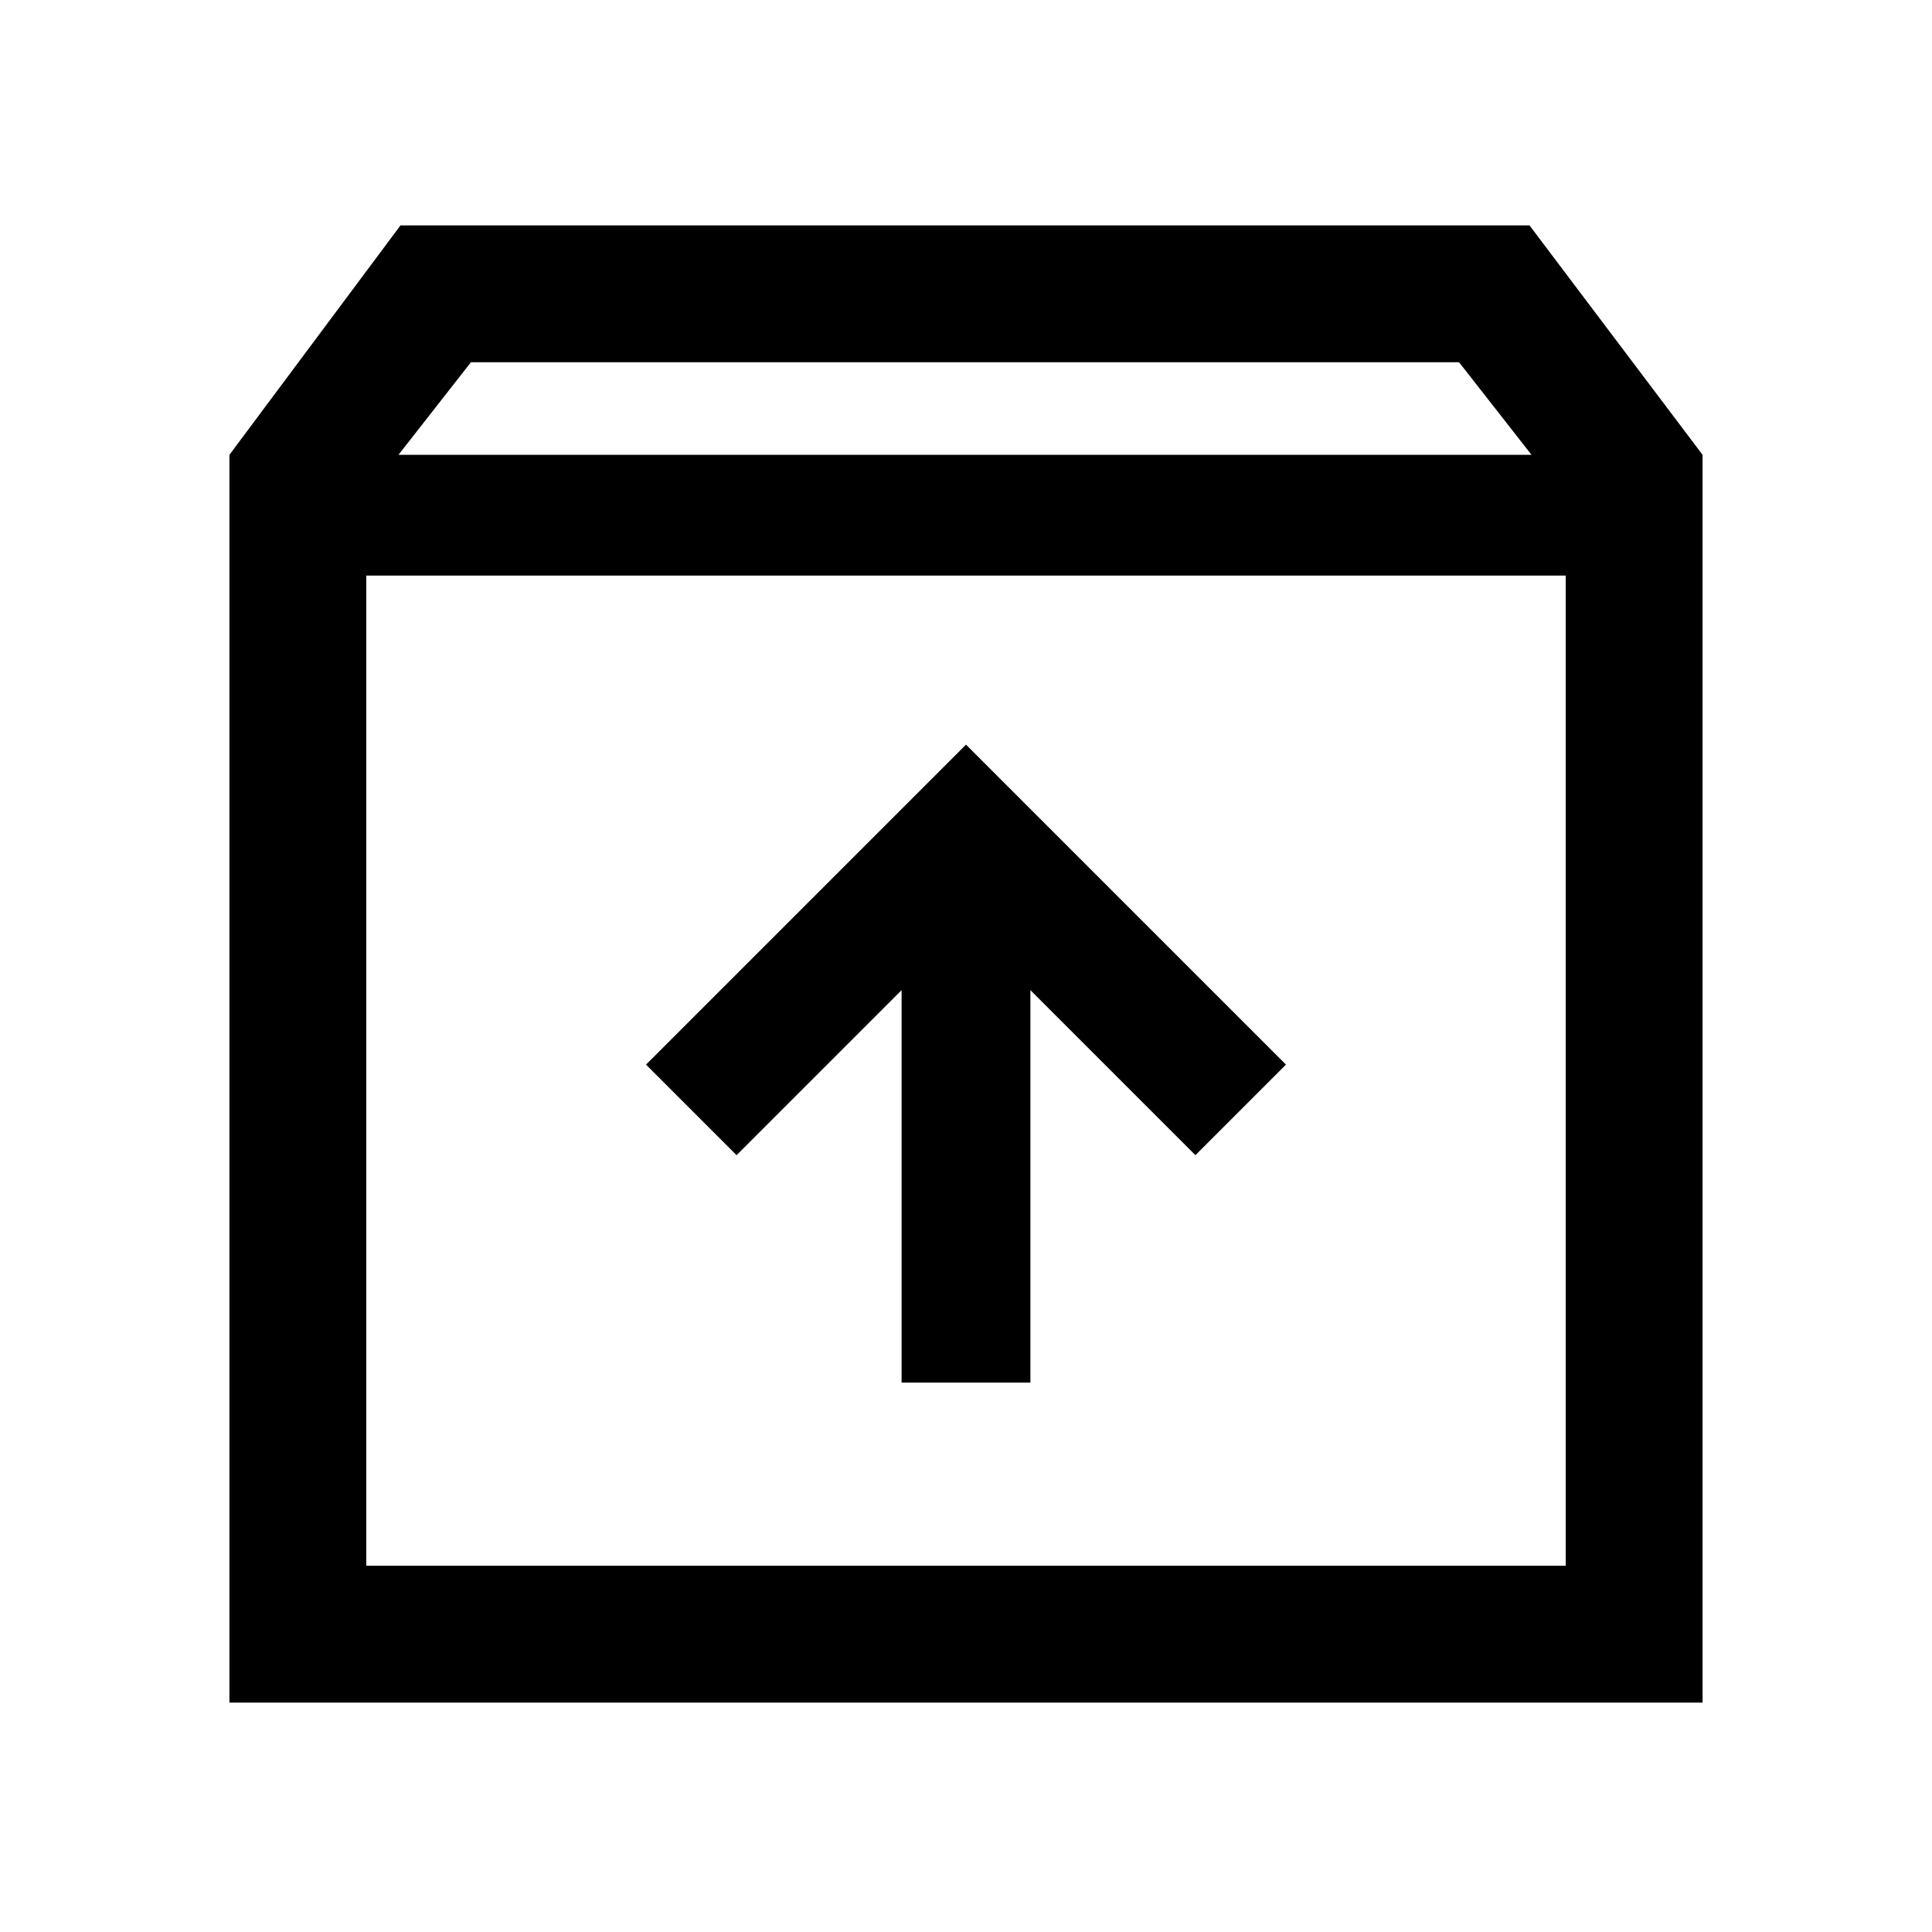 <svg xmlns="http://www.w3.org/2000/svg" height="48" width="48"><path d="M5.7 42.3v-31l4.25-5.7H38l4.3 5.7v31Zm4.2-31h28.15L36.25 9H11.7Zm-.8 27.6h29.8V14.3H9.1Zm13.3-4.55h3.2V24.6l4.1 4.1 2.25-2.25L24 18.5l-7.95 7.95 2.25 2.25 4.1-4.1ZM9.1 38.9V14.3v24.6Z"/></svg>